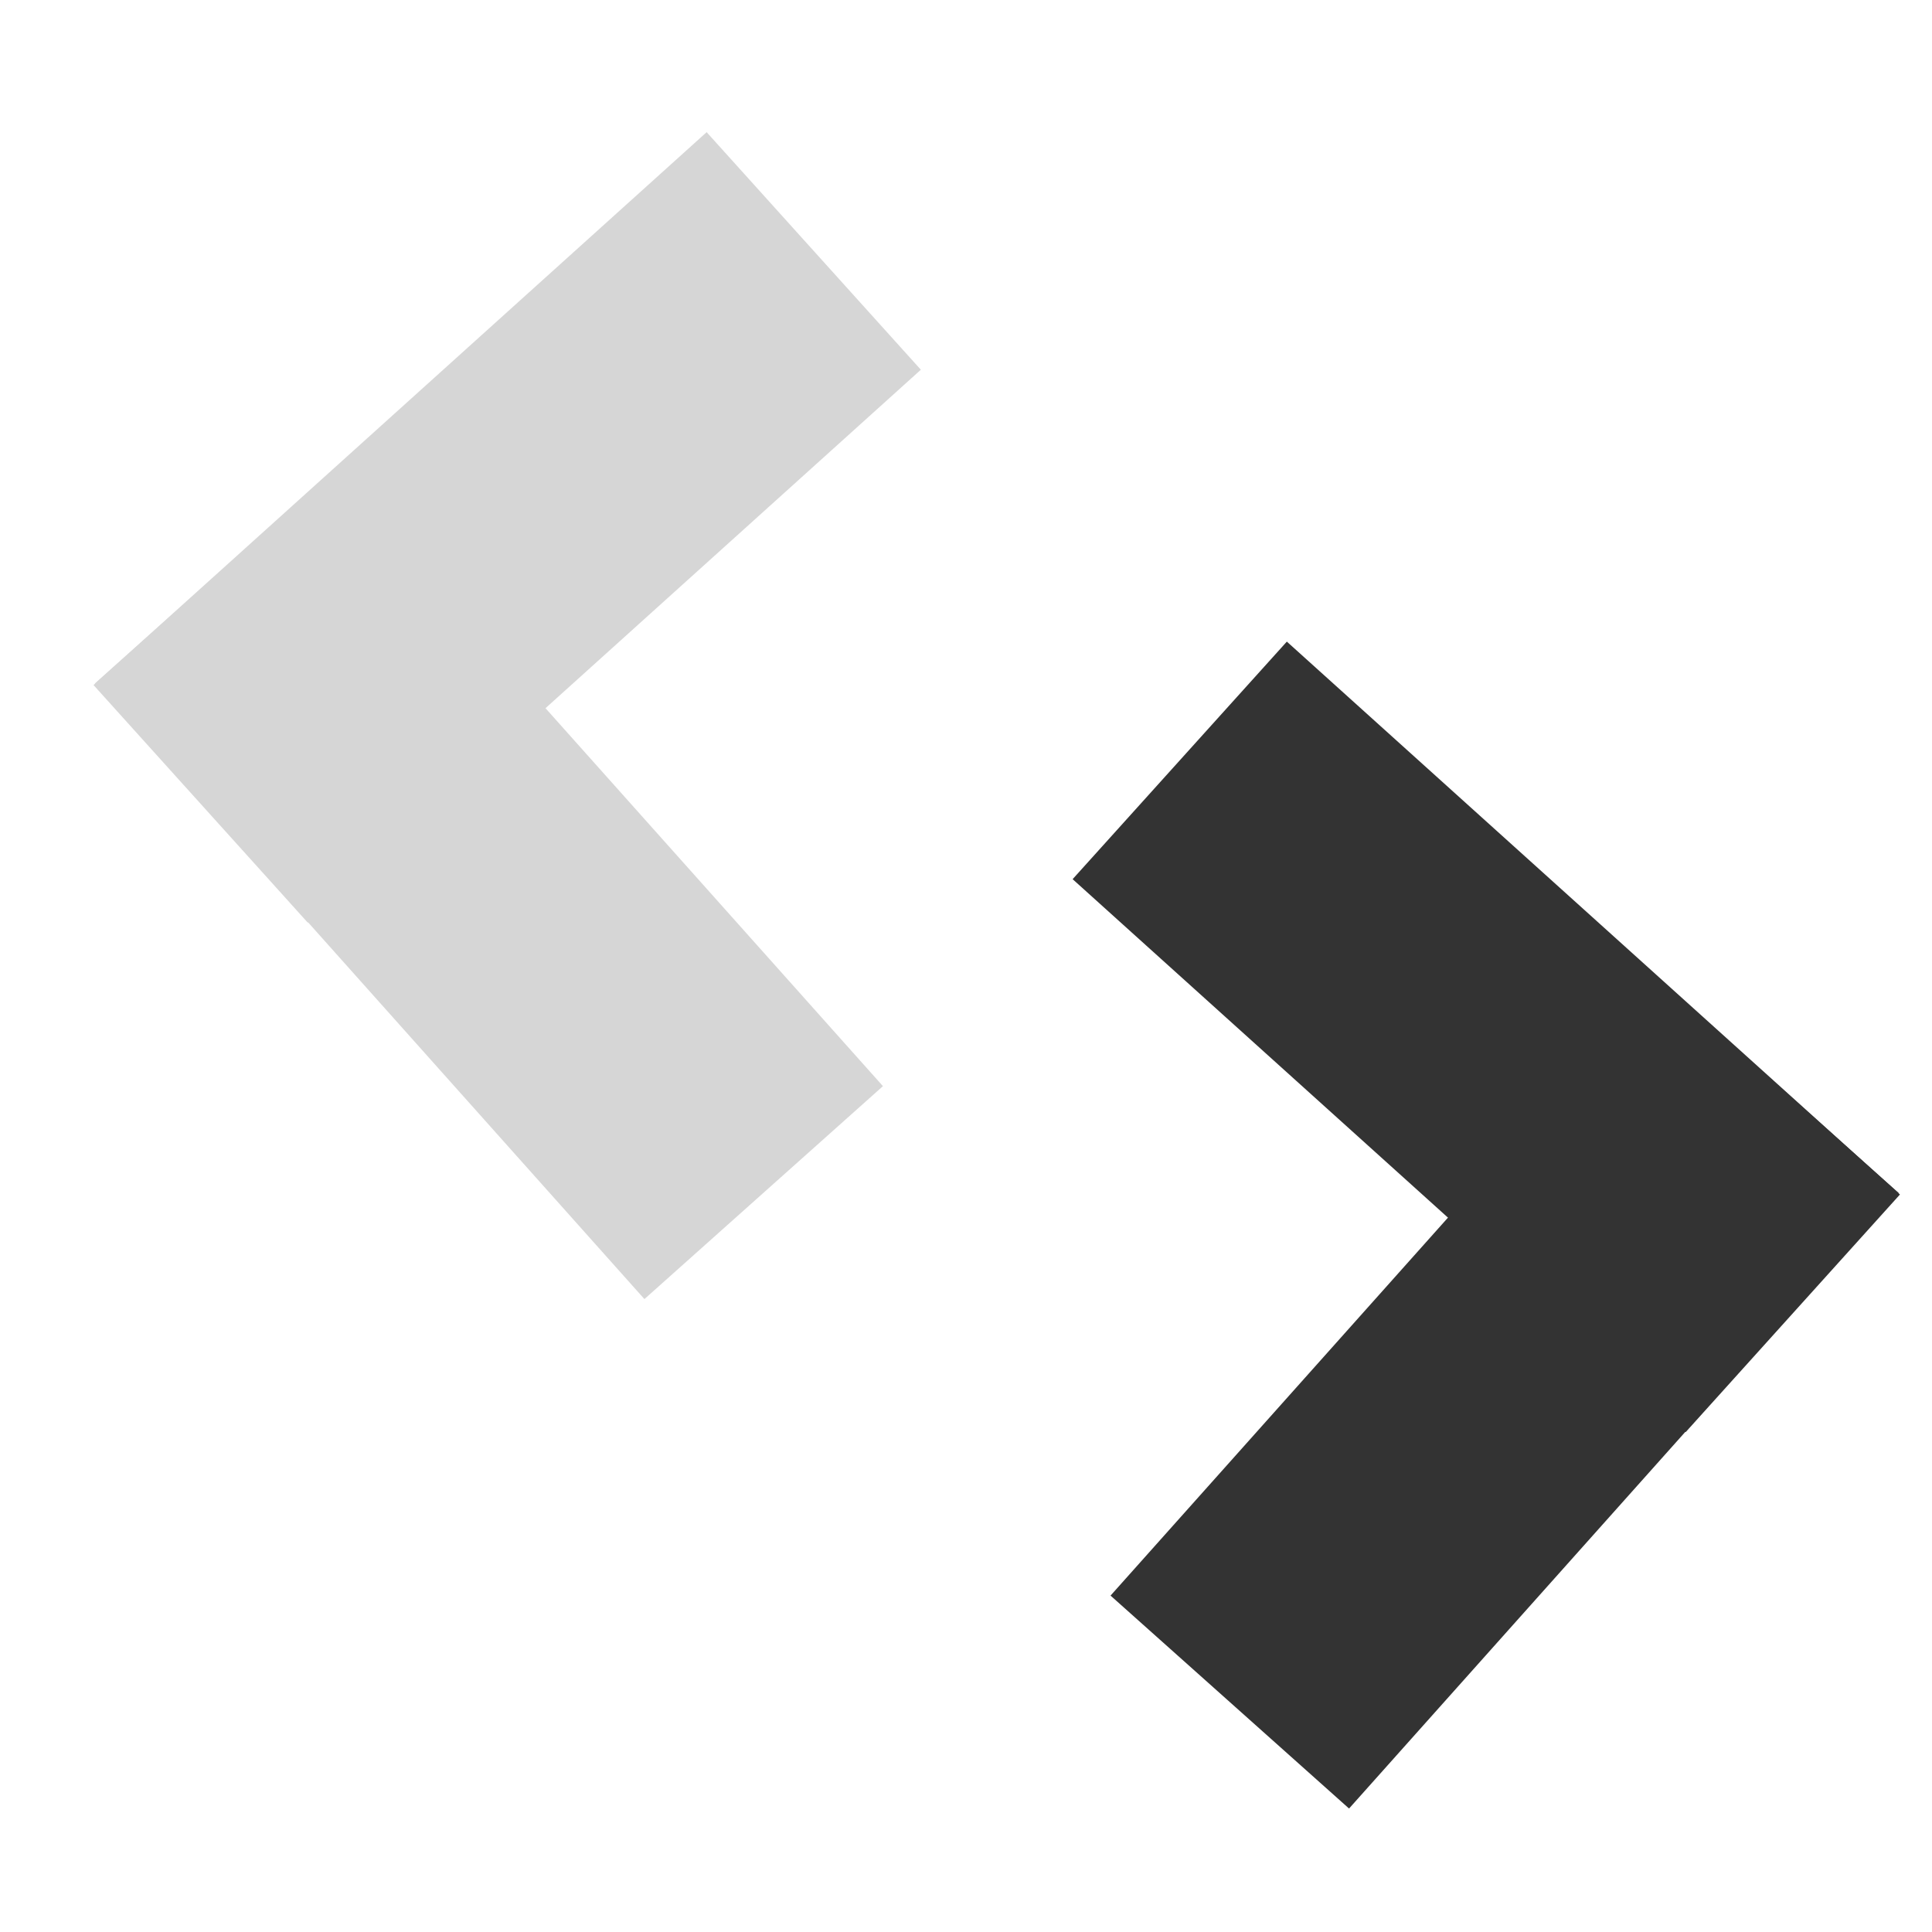 <?xml version="1.0" encoding="UTF-8" standalone="no"?>
<!-- Created with Inkscape (http://www.inkscape.org/) -->

<svg
   xmlns:dc="http://purl.org/dc/elements/1.1/"
   xmlns:cc="http://creativecommons.org/ns#"
   xmlns:rdf="http://www.w3.org/1999/02/22-rdf-syntax-ns#"
   xmlns:svg="http://www.w3.org/2000/svg"
   xmlns="http://www.w3.org/2000/svg"
   xmlns:sodipodi="http://sodipodi.sourceforge.net/DTD/sodipodi-0.dtd"
   xmlns:inkscape="http://www.inkscape.org/namespaces/inkscape"
   width="128"
   height="128"
   id="svg2"
   version="1.1"
   inkscape:version="0.91 r13725"
   sodipodi:docname="next-on-prev-off-mode.svg">
  <defs
     id="defs4" />
  <sodipodi:namedview
     id="base"
     pagecolor="#ffffff"
     bordercolor="#666666"
     borderopacity="1.0"
     inkscape:pageopacity="0.0"
     inkscape:pageshadow="2"
     inkscape:zoom="2"
     inkscape:cx="-13.25"
     inkscape:cy="70.330791"
     inkscape:document-units="px"
     inkscape:current-layer="layer1"
     showgrid="false"
     inkscape:window-width="1600"
     inkscape:window-height="1138"
     inkscape:window-x="-8"
     inkscape:window-y="-8"
     inkscape:window-maximized="1" />
  <g
     inkscape:label="Layer 1"
     inkscape:groupmode="layer"
     id="layer1"
     transform="translate(0,-924.362)">
    <g
       id="g3828"
       transform="matrix(0.626,0,0,0.626,53.999,390.321)"
       style="stroke:none;fill:#333333;fill-opacity:1">
      <g
         id="g3346"
         transform="translate(1.197,-5.588)"
         style="stroke:none;fill:#333333;fill-opacity:1">
        <rect
           style="fill:#333333;fill-opacity:1;stroke:none"
           id="rect3014"
           width="87.334"
           height="33.838"
           x="-743.739"
           y="655.185"
           rx="0"
           ry="0"
           transform="matrix(-0.743,-0.67,-0.67,0.743,0,0)" />
        <rect
           transform="matrix(-0.666,0.746,-0.746,-0.666,0,0)"
           ry="0"
           rx="0"
           y="-740.578"
           x="659.14"
           height="33.838"
           width="87.334"
           id="rect3033"
           style="fill:#333333;fill-opacity:1;stroke:none" />
      </g>
    </g>
    <g
       transform="matrix(-0.626,0,0,0.626,77.325,353.071)"
       id="g3340"
       style="stroke:none;fill:#333333;fill-opacity:1;opacity:0.2">
      <rect
         style="fill:#333333;fill-opacity:1;stroke:none"
         id="rect3342"
         width="87.334"
         height="33.838"
         x="-743.739"
         y="655.185"
         rx="0"
         ry="0"
         transform="matrix(-0.743,-0.67,-0.67,0.743,0,0)" />
      <rect
         transform="matrix(-0.666,0.746,-0.746,-0.666,0,0)"
         ry="0"
         rx="0"
         y="-740.578"
         x="659.14"
         height="33.838"
         width="87.334"
         id="rect3344"
         style="fill:#333333;fill-opacity:1;stroke:none" />
    </g>
  </g>
</svg>
